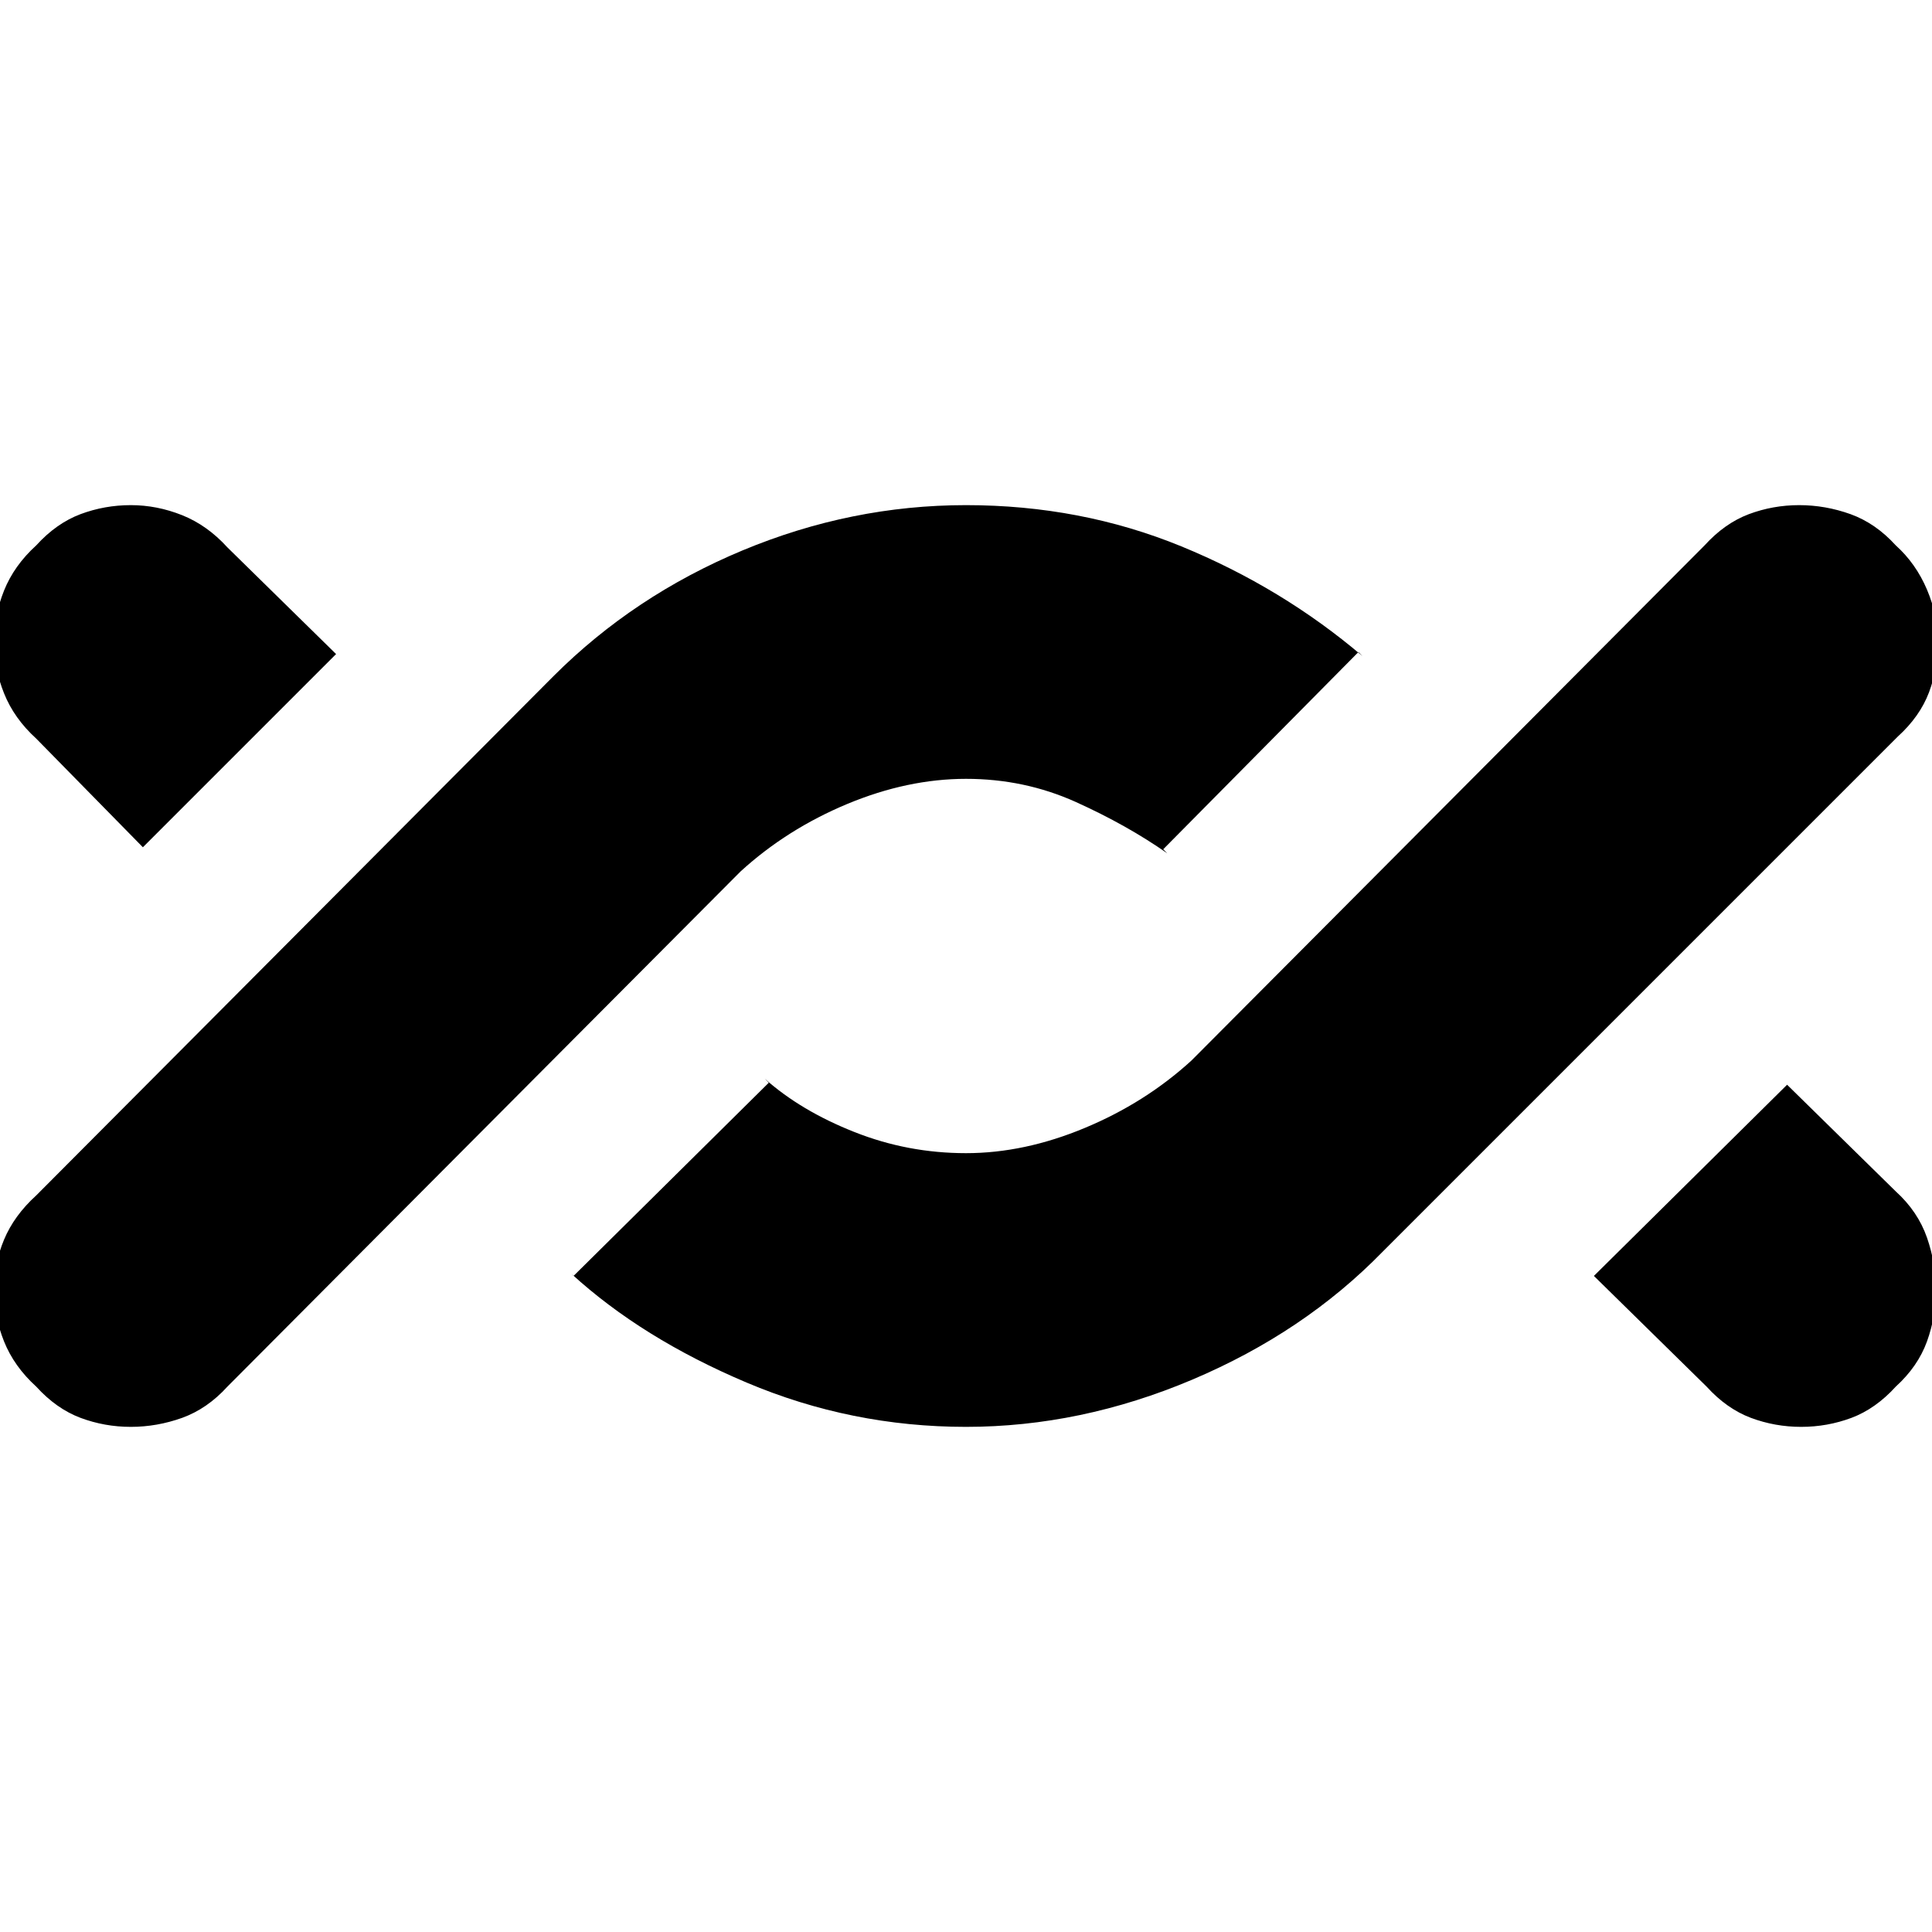 <svg xmlns="http://www.w3.org/2000/svg" height="24" width="24"><path d="M1.625 17.725Q1.3 17.725 1 17.613Q0.7 17.5 0.45 17.225Q0.175 16.975 0.05 16.663Q-0.075 16.35 -0.075 16.025Q-0.075 15.7 0.05 15.4Q0.175 15.1 0.45 14.85L6.875 8.4Q7.875 7.4 9.225 6.837Q10.575 6.275 12 6.275Q13.425 6.275 14.675 6.787Q15.925 7.3 16.925 8.15L16.875 8.1L14.45 10.55L14.5 10.6Q14 10.25 13.363 9.962Q12.725 9.675 12 9.675Q11.275 9.675 10.525 9.987Q9.775 10.3 9.2 10.825L2.825 17.225Q2.575 17.5 2.263 17.613Q1.95 17.725 1.625 17.725ZM1.775 10.525 0.45 9.175Q0.175 8.925 0.05 8.612Q-0.075 8.3 -0.075 7.975Q-0.075 7.65 0.05 7.337Q0.175 7.025 0.45 6.775Q0.7 6.5 1 6.387Q1.3 6.275 1.625 6.275Q1.95 6.275 2.263 6.4Q2.575 6.525 2.825 6.8L4.175 8.125ZM12 17.725Q10.575 17.725 9.275 17.175Q7.975 16.625 7.1 15.825L7.125 15.85L9.55 13.45L9.5 13.4Q9.95 13.8 10.613 14.062Q11.275 14.325 12 14.325Q12.725 14.325 13.475 14.012Q14.225 13.7 14.8 13.175L21.175 6.775Q21.425 6.5 21.725 6.387Q22.025 6.275 22.35 6.275Q22.675 6.275 22.988 6.387Q23.3 6.5 23.55 6.775Q23.8 7 23.938 7.325Q24.075 7.65 24.075 7.975Q24.075 8.3 23.963 8.6Q23.85 8.9 23.575 9.15L17.175 15.55Q16.2 16.55 14.812 17.138Q13.425 17.725 12 17.725ZM22.375 17.725Q22.05 17.725 21.75 17.613Q21.45 17.5 21.2 17.225L19.8 15.85L22.2 13.475L23.55 14.8Q23.825 15.05 23.938 15.375Q24.05 15.7 24.05 16.025Q24.05 16.35 23.938 16.663Q23.825 16.975 23.55 17.225Q23.3 17.5 23 17.613Q22.7 17.725 22.375 17.725Z"/></svg>